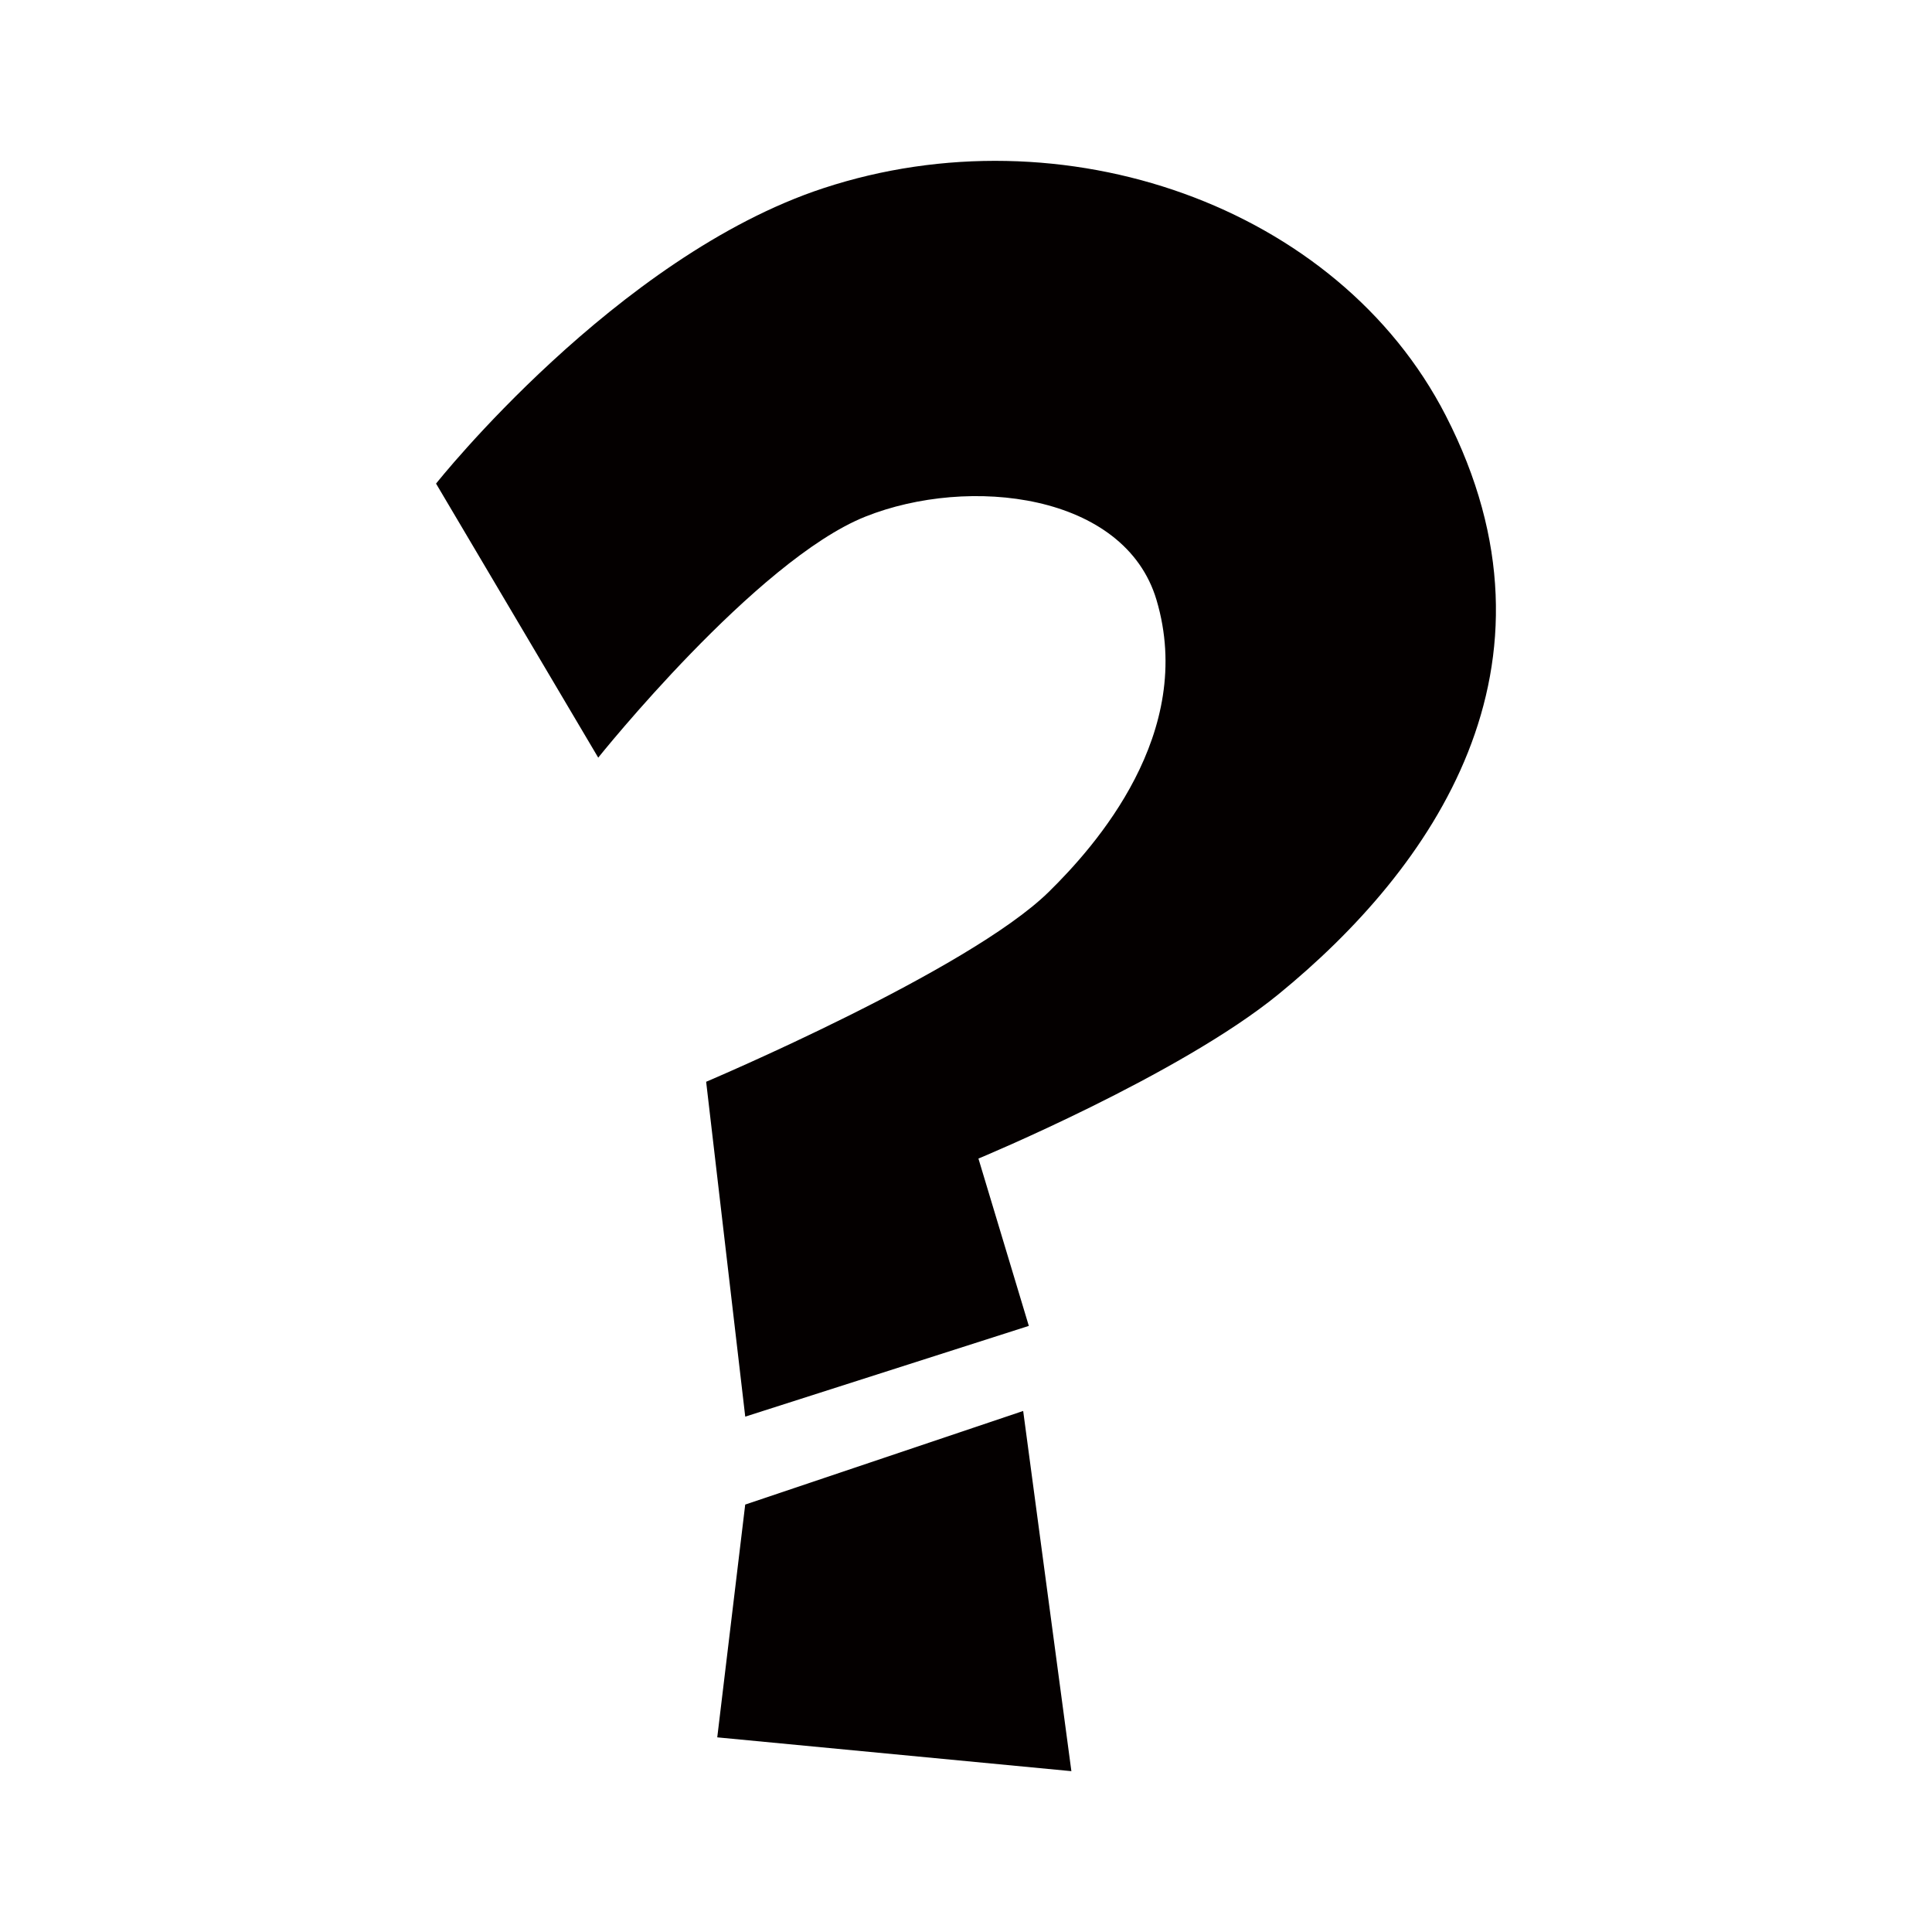 <?xml version="1.0" encoding="utf-8"?>
<!-- Generator: Adobe Illustrator 15.0.2, SVG Export Plug-In . SVG Version: 6.00 Build 0)  -->
<!DOCTYPE svg PUBLIC "-//W3C//DTD SVG 1.1//EN" "http://www.w3.org/Graphics/SVG/1.1/DTD/svg11.dtd">
<svg version="1.1" id="レイヤー_1" xmlns="http://www.w3.org/2000/svg" xmlns:xlink="http://www.w3.org/1999/xlink" x="0px"
	 y="0px" width="64px" height="64px" viewBox="0 0 64 64" style="enable-background:new 0 0 64 64;" xml:space="preserve">
<g>
	<path style="fill:#040000;" d="M47.892,13.765c4.279,8.331-0.47,15.032-5.542,19.172
		c-3.286,2.684-9.938,5.442-9.938,5.442l1.669,5.543l-9.394,3.006l-1.295-11.093
		c0,0,8.689-3.679,11.347-6.287c1.534-1.505,4.886-5.261,3.571-9.677
		c-1.054-3.536-6.213-4.124-9.641-2.758c-3.621,1.443-8.852,7.985-8.852,7.985
		l-5.372-9.078c0,0,5.966-7.526,12.828-9.785C35.205,3.623,44.321,6.812,47.892,13.765z
		 M35.491,58.672l-11.731-1.12l0.926-7.711l9.208-3.101L35.491,58.672z"/>
</g>
</svg>
